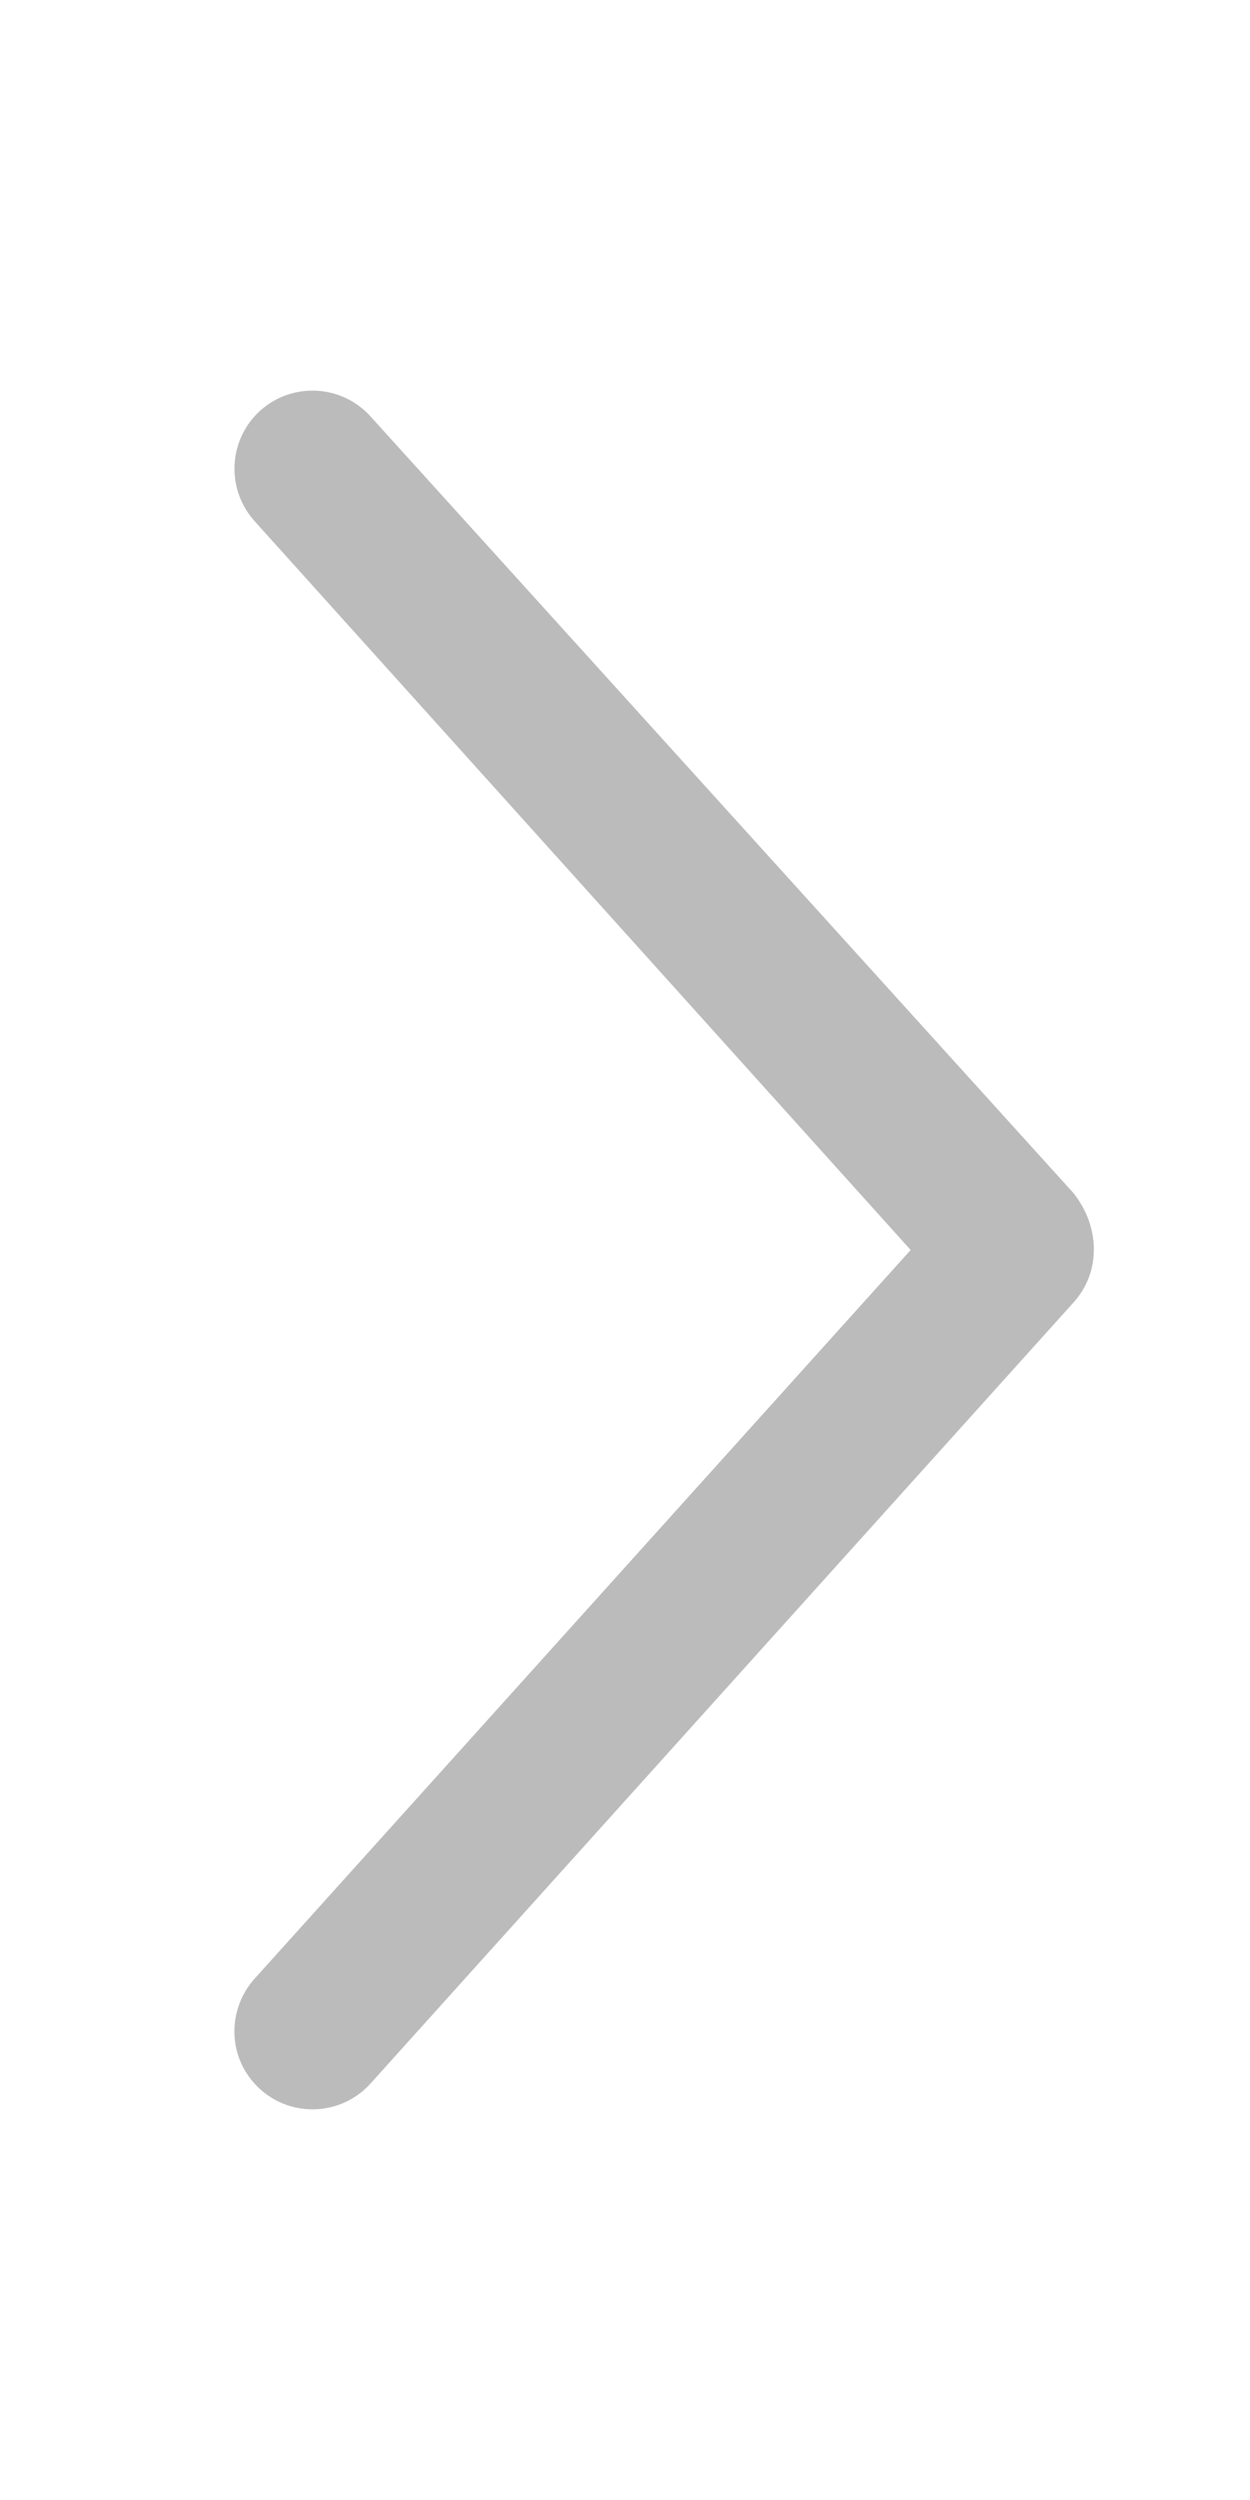 <svg
  aria-hidden="true"
  focusable="false"
  data-prefix="fal"
  data-icon="angle-right"
  role="img"
  xmlns="http://www.w3.org/2000/svg"
  viewBox="0 0 256 512"
>
  <path
    fill="#bbb"
    d="M219.9 266.7L75.89 426.7c-5.906 6.562-16.03 7.094-22.59 1.188c-6.918-6.271-6.783-16.39-1.188-22.62L186.5 256L52.11 106.7C46.23 100.1 46.75 90.04 53.29 84.1C59.86 78.2 69.98 78.73 75.89 85.29l144 159.1C225.4 251.4 225.4 260.6 219.9 266.7z"
  ></path>
</svg>